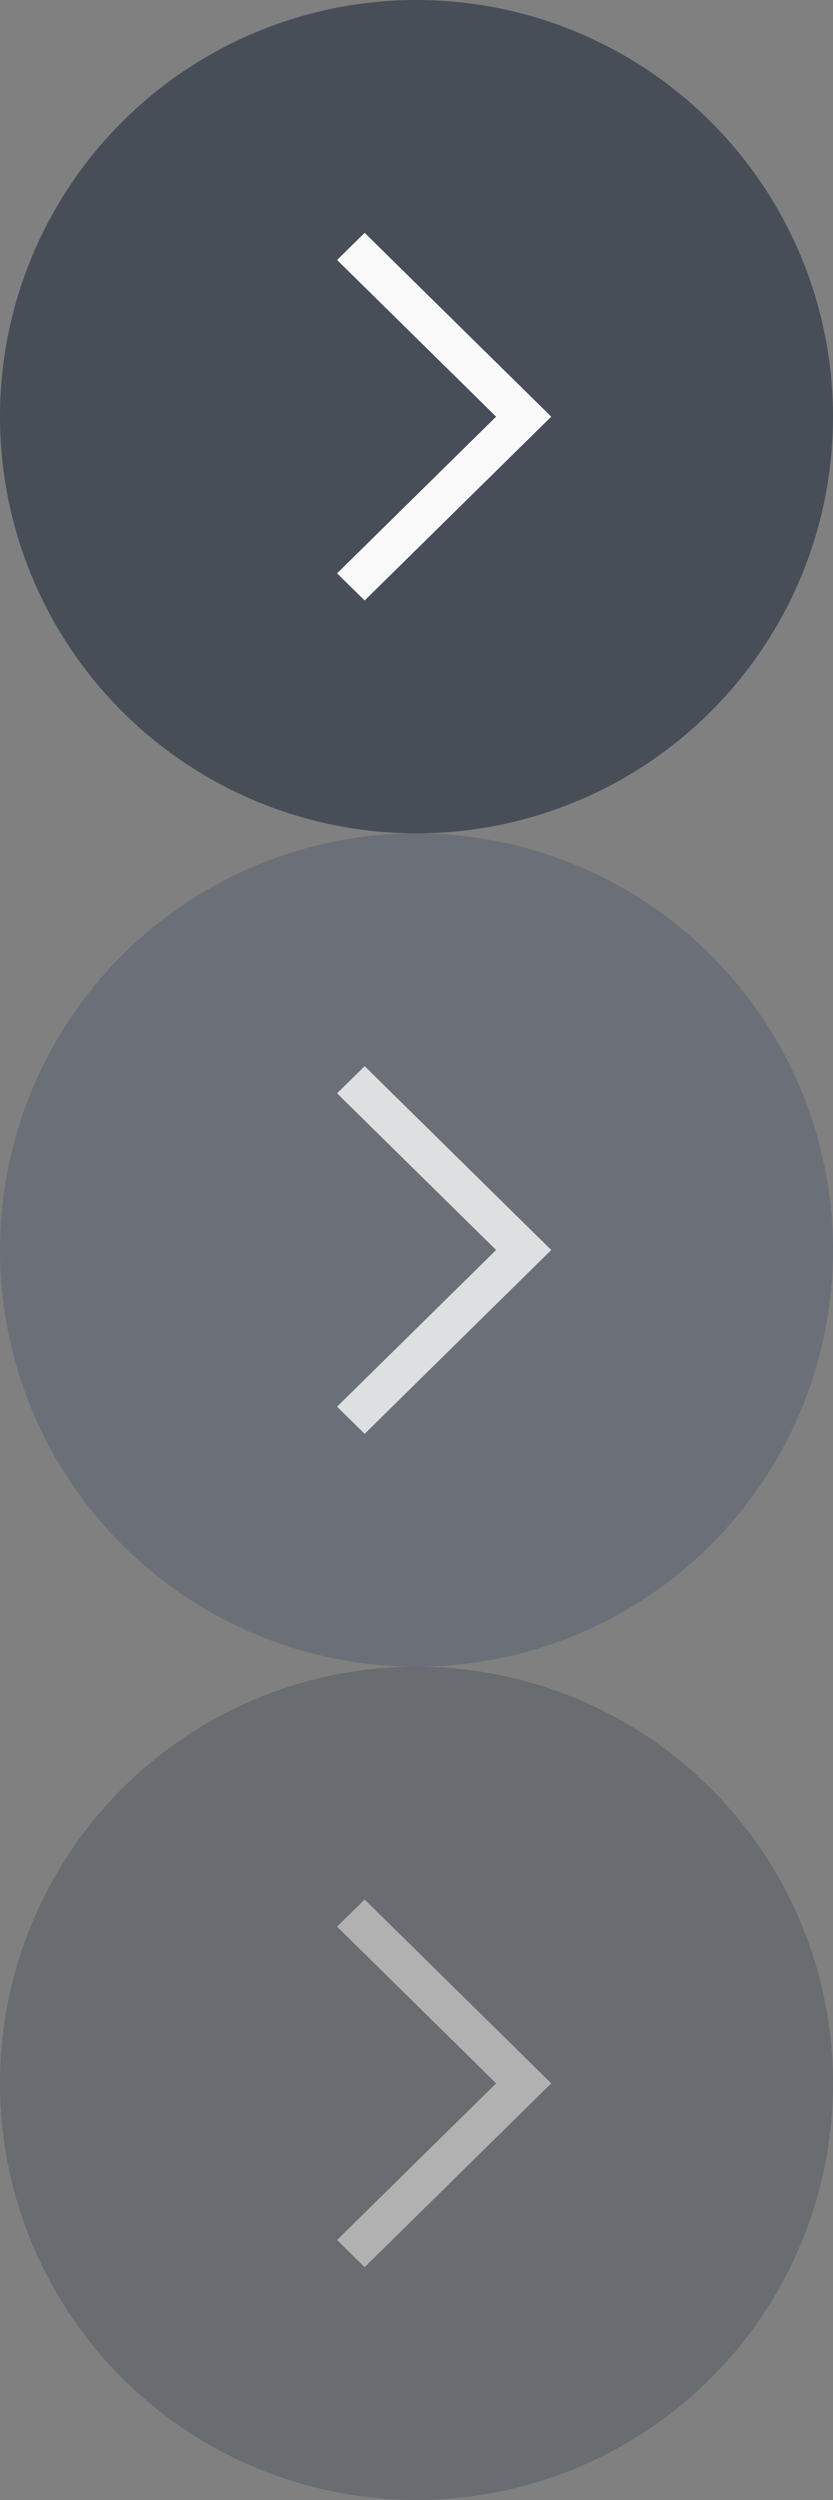 <?xml version="1.0" encoding="utf-8"?>
<!-- Generator: Adobe Illustrator 15.0.0, SVG Export Plug-In . SVG Version: 6.00 Build 0)  -->
<!DOCTYPE svg PUBLIC "-//W3C//DTD SVG 1.1//EN" "http://www.w3.org/Graphics/SVG/1.1/DTD/svg11.dtd">
<svg version="1.1" id="Layer_4" xmlns="http://www.w3.org/2000/svg" xmlns:xlink="http://www.w3.org/1999/xlink" x="0px" y="0px"
	 width="68px" height="204px" viewBox="0 0 68 204" enable-background="new 0 0 68 204" xml:space="preserve">
<rect x="0" y="0" width="68" height="204" fill="#808080" stroke="none"/>
<g>
	<circle fill="#474E57" cx="34" cy="34" r="34"/>
	<polygon fill="#FAFAFA" points="27.516,21.215 29.767,19 42.75,31.786 45,34 42.75,36.215 29.767,49 27.516,46.786 40.5,34 	"/>
</g>
<g>
	<circle fill="#474E57" cx="34" cy="102" r="34"/>
	<polygon opacity="0.8" fill="#FAFAFA" points="27.516,89.215 29.767,87 42.75,99.786 45,102 42.75,104.215 29.767,117 
		27.516,114.785 40.5,102 	"/>
	<circle opacity="0.2" fill="#FAFAFA" cx="34" cy="102" r="34"/>
</g>
<g opacity="0.4">
	<circle fill="#474E57" cx="34" cy="170" r="34"/>
	<polygon fill="#FAFAFA" points="27.516,157.215 29.767,155 42.75,167.785 45,170 42.75,172.215 29.767,185 27.516,182.785 
		40.5,170 	"/>
</g>
</svg>
